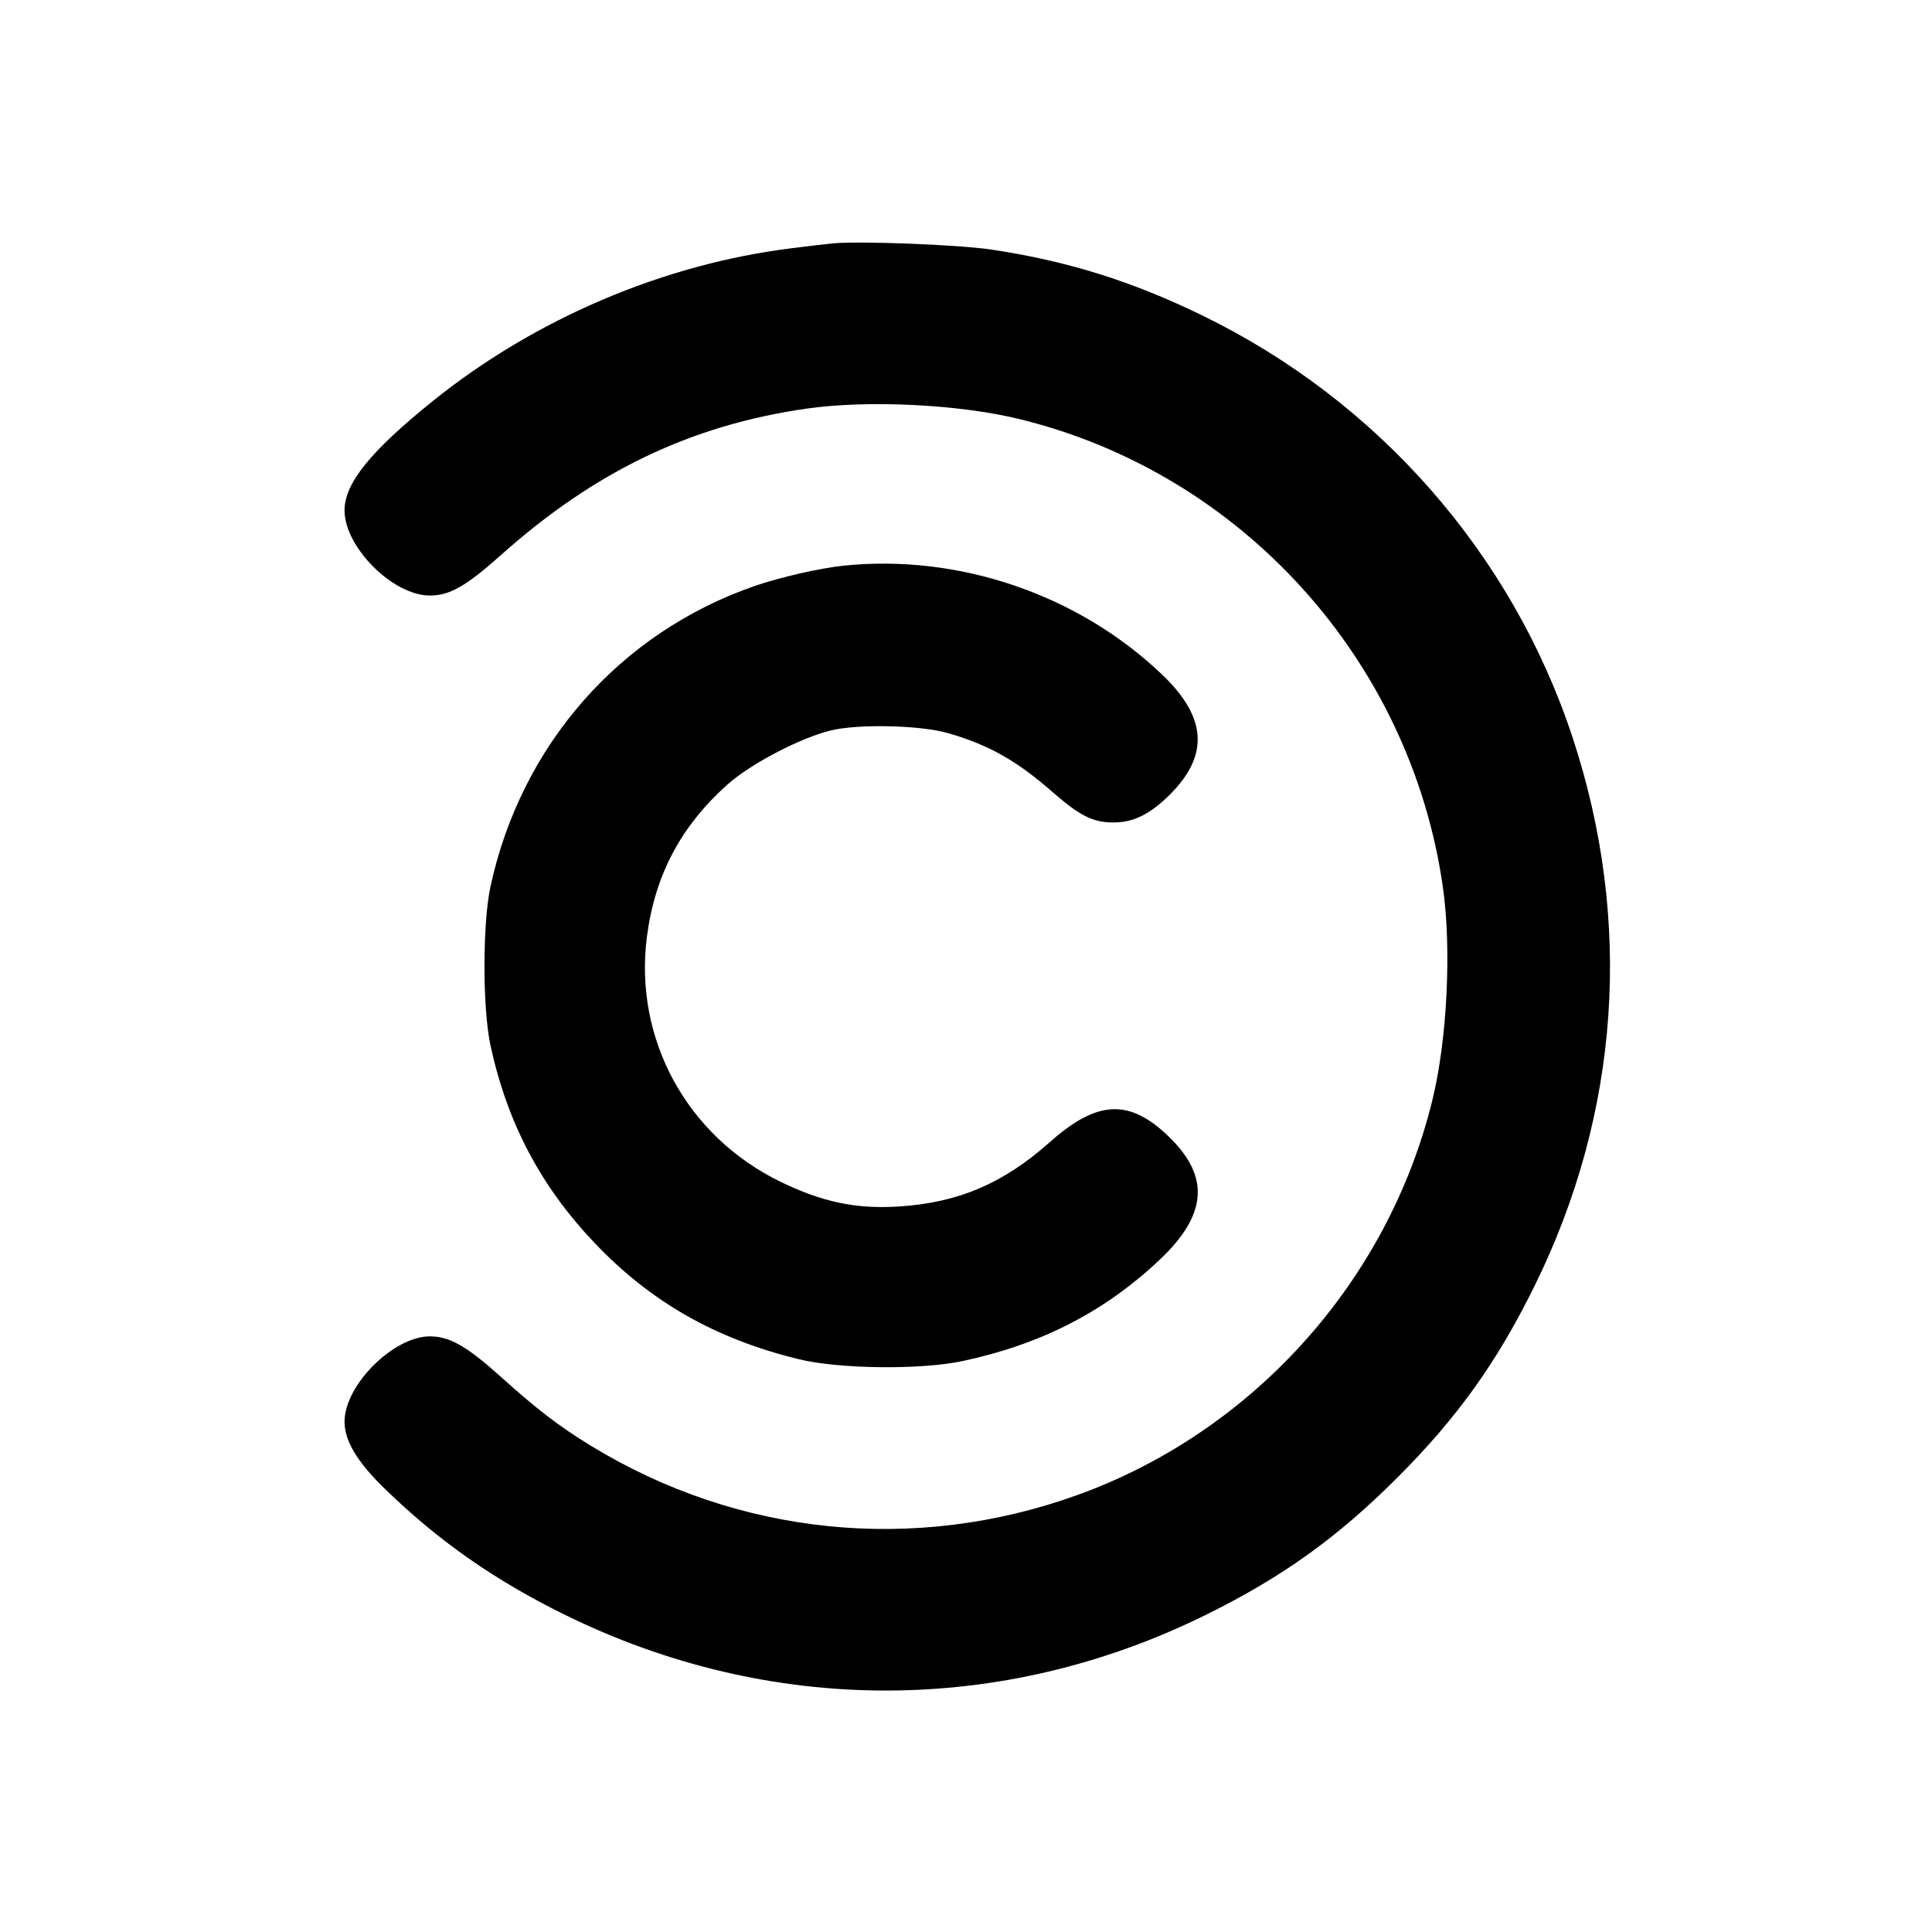 <svg xmlns="http://www.w3.org/2000/svg" width="24" height="24" viewBox="0 0 24 24" fill="none" stroke="currentColor" stroke-width="2" stroke-linecap="round" stroke-linejoin="round" class="icon icon-tabler icons-tabler-outline icon-tabler-brand-comedy-central"><path d="M10.340 3.024 C 10.252 3.033,10.027 3.059,9.840 3.083 C 8.247 3.279,6.652 3.957,5.380 4.979 C 4.605 5.602,4.280 6.003,4.280 6.340 C 4.280 6.798,4.881 7.398,5.340 7.398 C 5.586 7.398,5.788 7.283,6.222 6.896 C 7.388 5.854,8.586 5.281,10.020 5.076 C 10.783 4.967,11.908 5.022,12.660 5.205 C 15.420 5.877,17.522 8.198,17.924 11.020 C 18.033 11.783,17.978 12.908,17.795 13.660 C 17.246 15.915,15.564 17.787,13.380 18.573 C 11.358 19.301,9.166 19.077,7.334 17.956 C 6.948 17.720,6.671 17.508,6.226 17.107 C 5.799 16.723,5.588 16.602,5.343 16.601 C 4.890 16.598,4.280 17.206,4.280 17.660 C 4.280 17.899,4.436 18.159,4.779 18.493 C 5.446 19.142,6.145 19.631,7.020 20.061 C 9.569 21.314,12.443 21.314,14.980 20.060 C 15.927 19.593,16.613 19.101,17.357 18.357 C 18.101 17.613,18.593 16.927,19.060 15.980 C 20.123 13.828,20.289 11.446,19.535 9.160 C 18.782 6.878,17.121 4.984,14.940 3.921 C 14.062 3.493,13.267 3.244,12.320 3.101 C 11.911 3.039,10.662 2.991,10.340 3.024 M10.480 7.027 C 10.182 7.058,9.689 7.171,9.373 7.280 C 7.700 7.860,6.476 9.251,6.094 11.008 C 5.993 11.472,5.993 12.528,6.094 12.992 C 6.303 13.951,6.717 14.737,7.386 15.440 C 8.087 16.176,8.883 16.629,9.920 16.884 C 10.425 17.007,11.437 17.019,11.960 16.907 C 12.938 16.698,13.721 16.295,14.405 15.650 C 14.996 15.092,15.033 14.620,14.525 14.125 C 14.032 13.645,13.633 13.662,13.040 14.189 C 12.463 14.703,11.897 14.943,11.159 14.988 C 10.631 15.020,10.217 14.933,9.697 14.681 C 8.533 14.116,7.873 12.908,8.036 11.638 C 8.134 10.875,8.455 10.267,9.035 9.747 C 9.320 9.491,9.941 9.166,10.320 9.074 C 10.664 8.990,11.440 9.008,11.783 9.109 C 12.287 9.255,12.629 9.449,13.080 9.843 C 13.412 10.133,13.572 10.214,13.820 10.217 C 14.075 10.220,14.284 10.118,14.532 9.871 C 15.023 9.382,14.993 8.910,14.434 8.378 C 13.393 7.385,11.912 6.879,10.480 7.027 " stroke="none" fill="black" fill-rule="evenodd"></path></svg>
